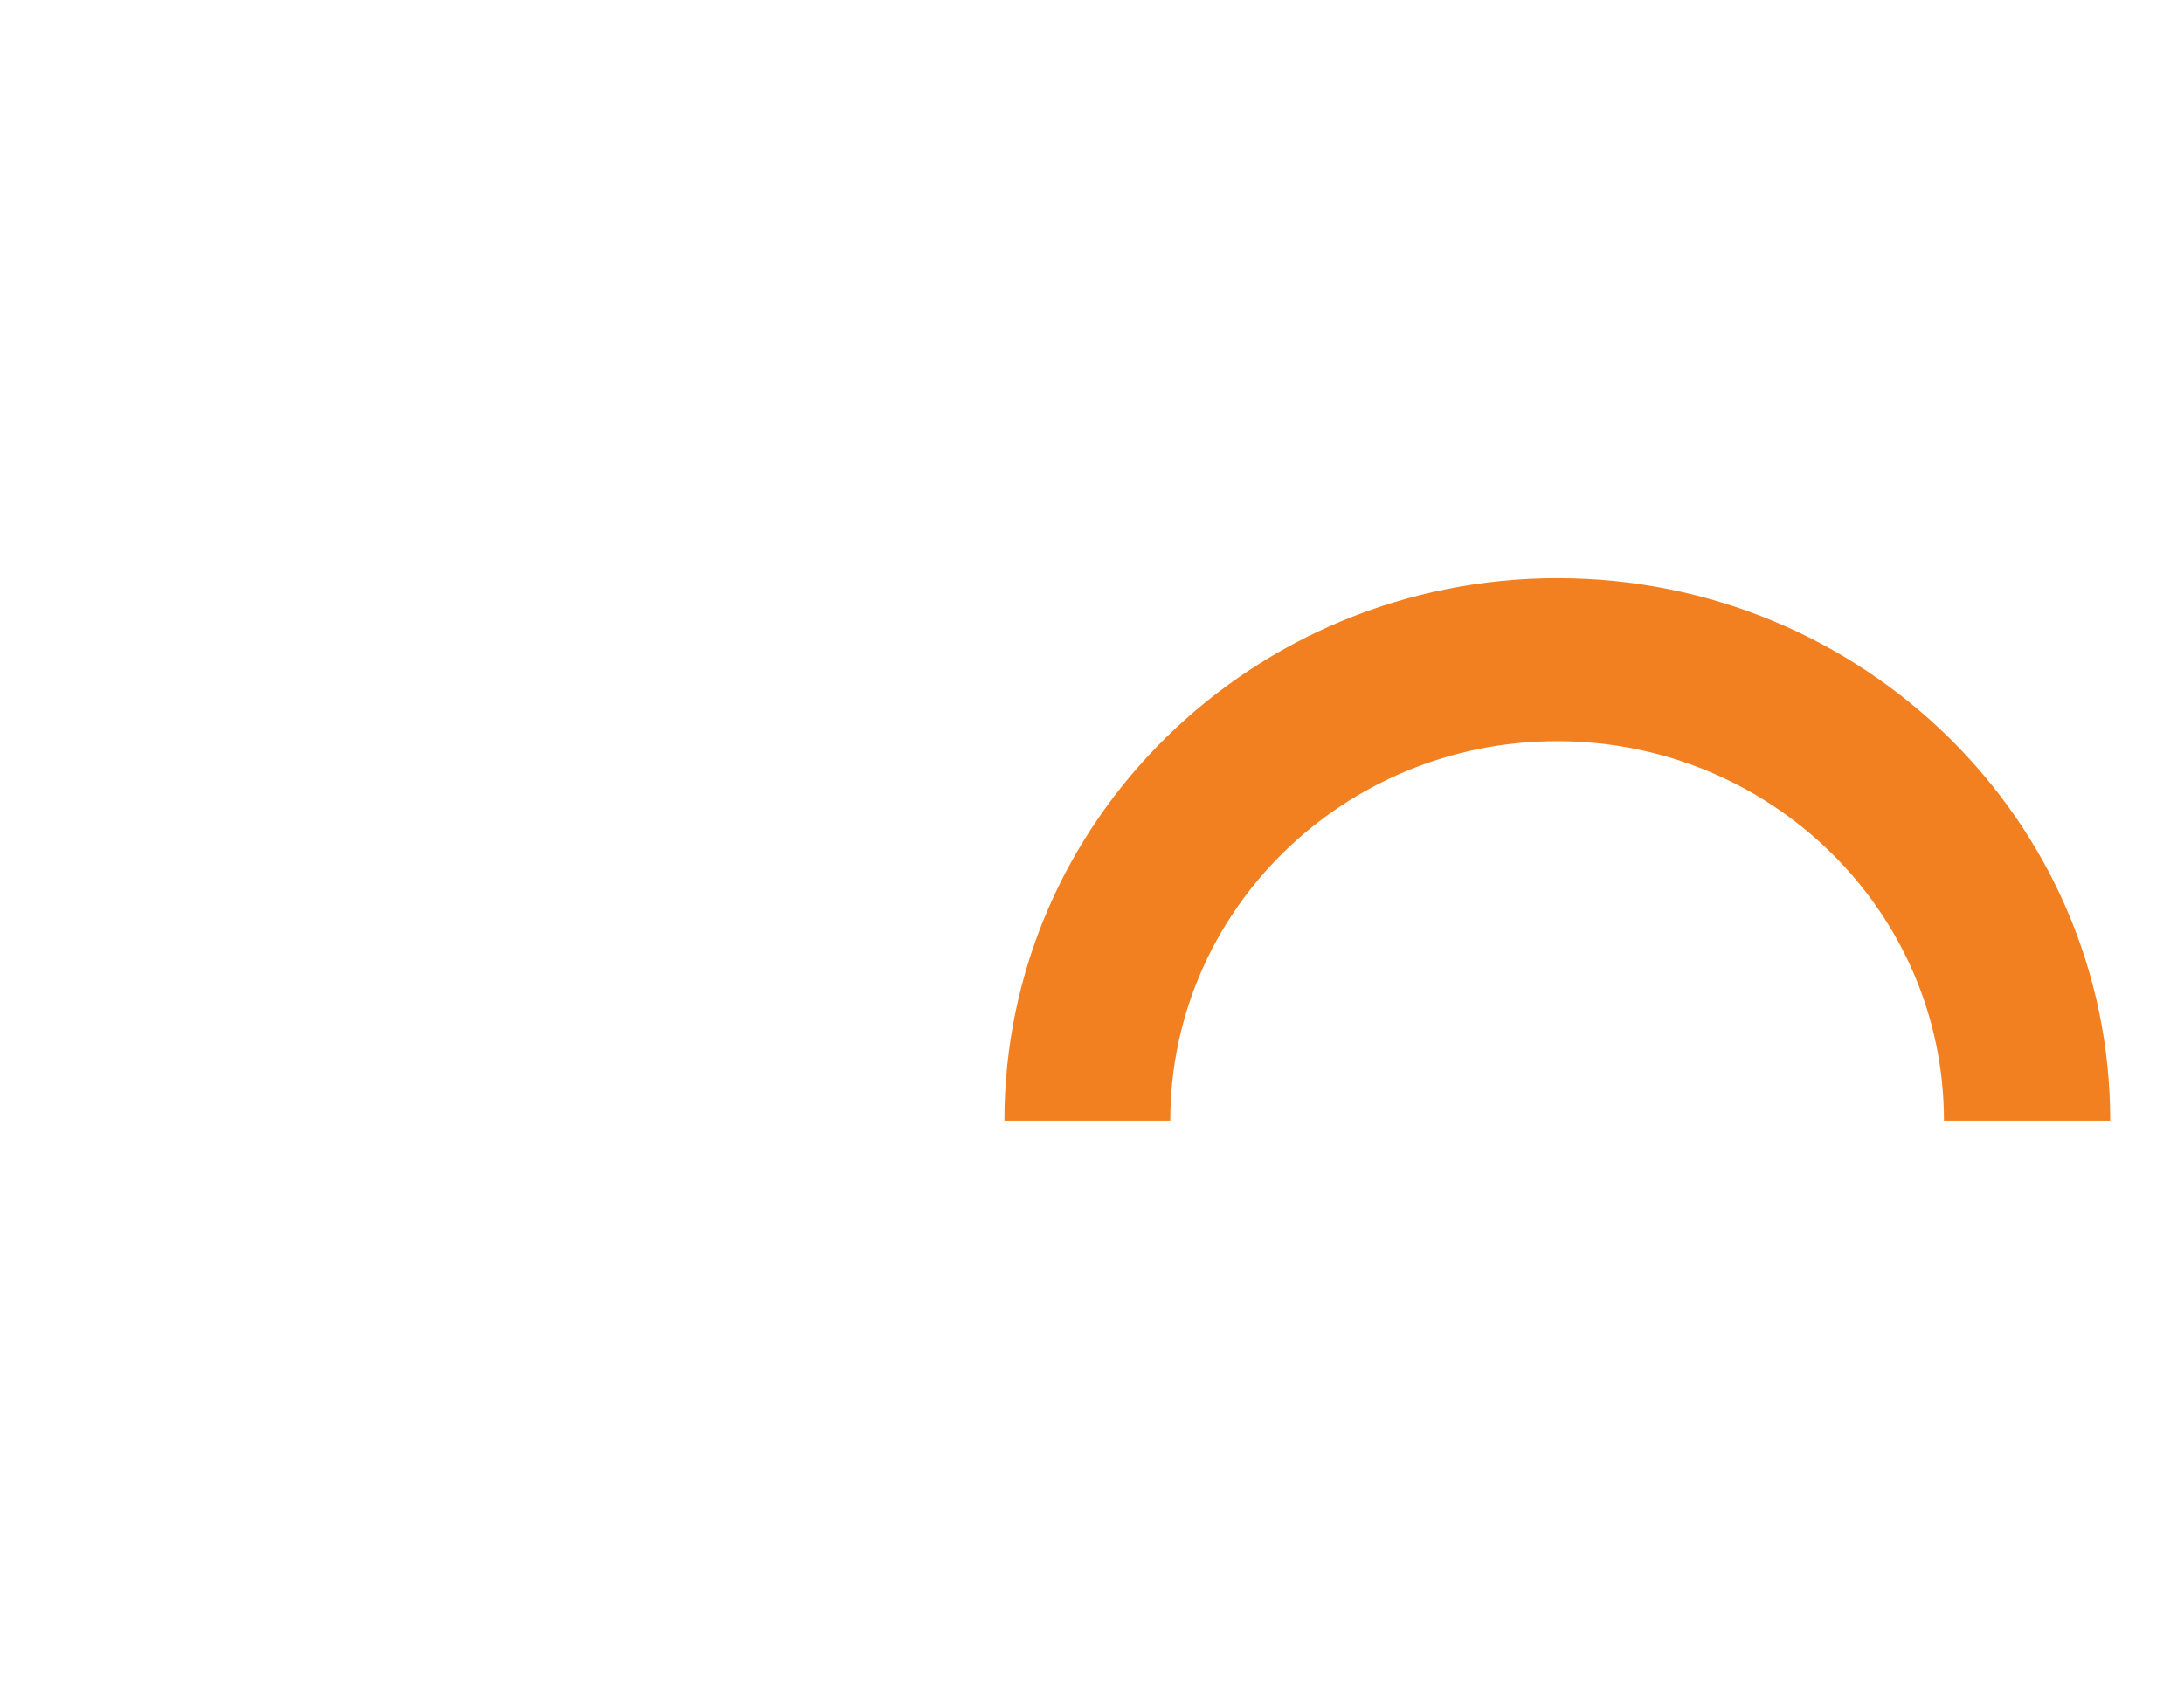 <?xml version="1.0" encoding="utf-8"?>
<!-- Generator: Adobe Illustrator 21.1.0, SVG Export Plug-In . SVG Version: 6.00 Build 0)  -->
<svg version="1.1" id="Layer_1" xmlns="http://www.w3.org/2000/svg" xmlns:xlink="http://www.w3.org/1999/xlink" x="0px" y="0px"
	 viewBox="0 0 538.6 419.1" style="enable-background:new 0 0 538.6 419.1;" xml:space="preserve">
<style type="text/css">
	.st0{fill:#F27F20;}
</style>
<path class="st0" d="M479.4,276.4c0-51.7-42.7-93.6-95.4-93.6s-95.4,41.9-95.4,93.6h-40.9c0-73.9,61.1-133.8,136.4-133.8
	s136.3,59.9,136.3,133.8H479.4z"/>
</svg>
